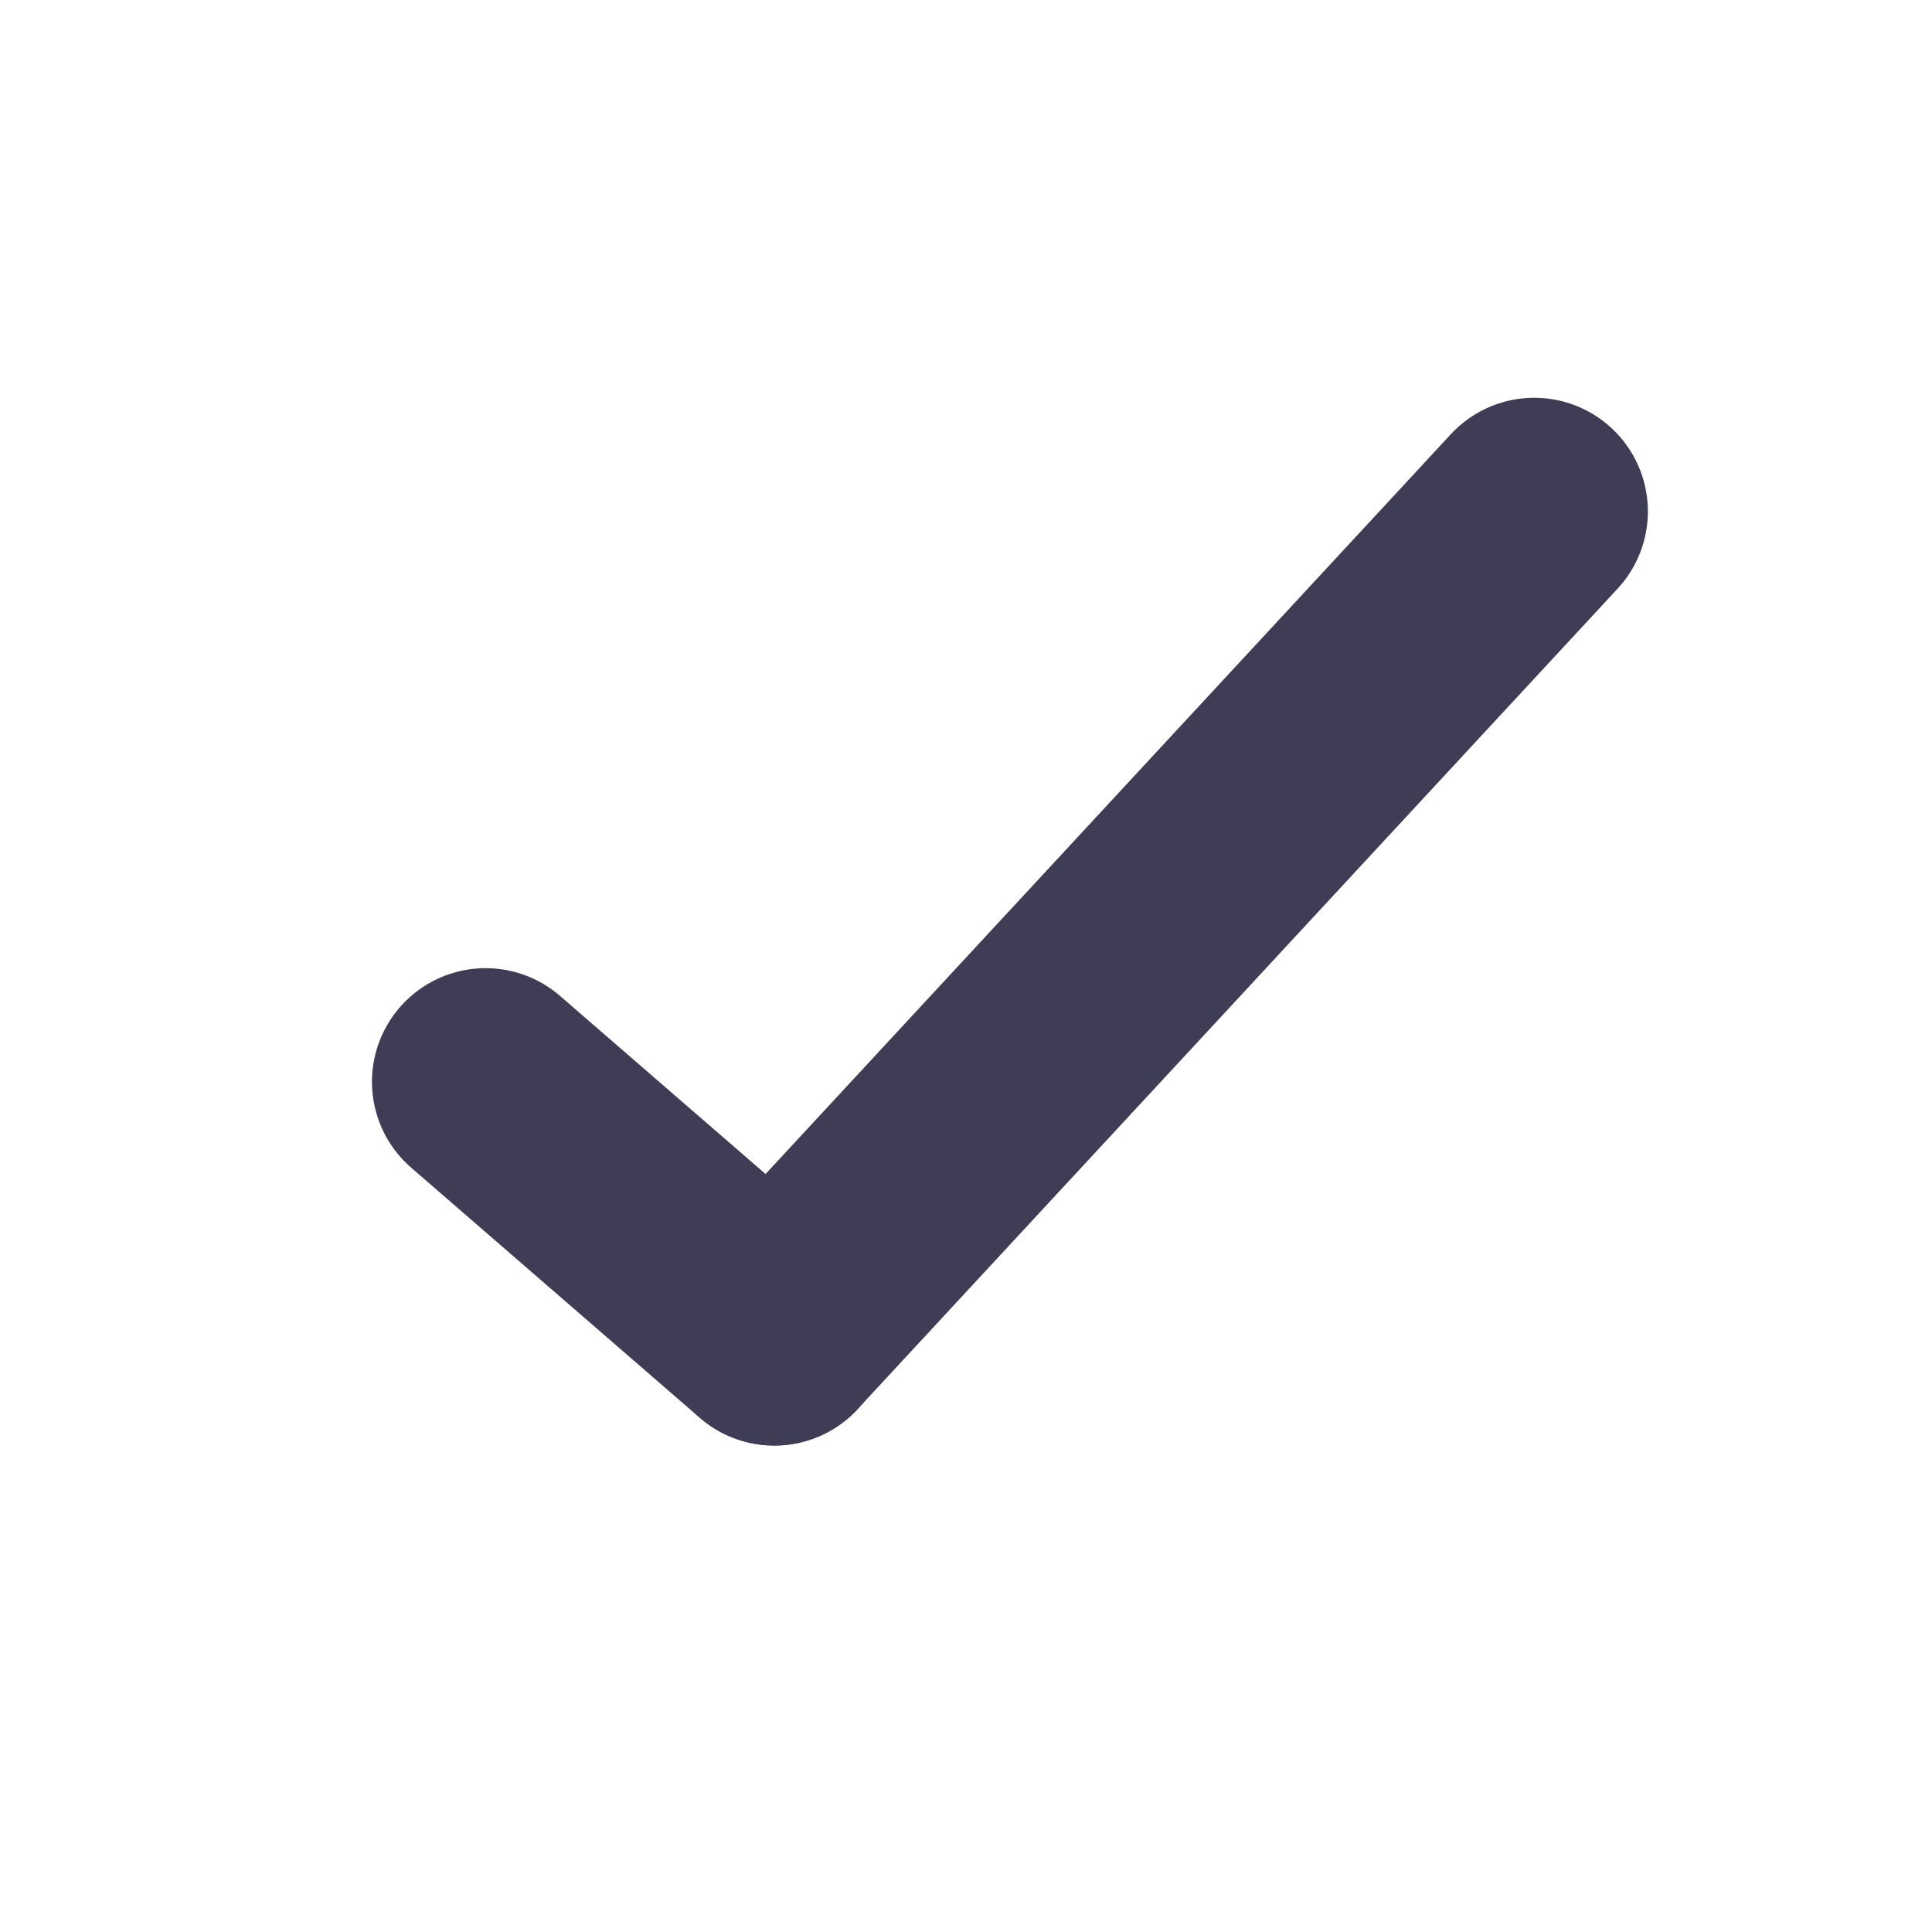 <svg xmlns="http://www.w3.org/2000/svg" width="17" height="17" viewBox="0 0 17 17">
  <g id="Group_699" data-name="Group 699" transform="translate(-1077 -1784)">
    <rect id="Rectangle_40" data-name="Rectangle 40" width="17" height="17" rx="4" transform="translate(1077 1784)" fill="none"/>
    <line id="Line_2" data-name="Line 2" x2="7.219" y2="6.687" transform="translate(1090.5 1788.5) rotate(90)" fill="none" stroke="#3f3d56" stroke-linecap="round" stroke-linejoin="round" stroke-width="2"/>
    <line id="Line_3" data-name="Line 3" y1="2.54" x2="2.201" transform="translate(1083.813 1793.519) rotate(90)" fill="none" stroke="#3f3d56" stroke-linecap="round" stroke-linejoin="round" stroke-width="2"/>
  </g>
</svg>
